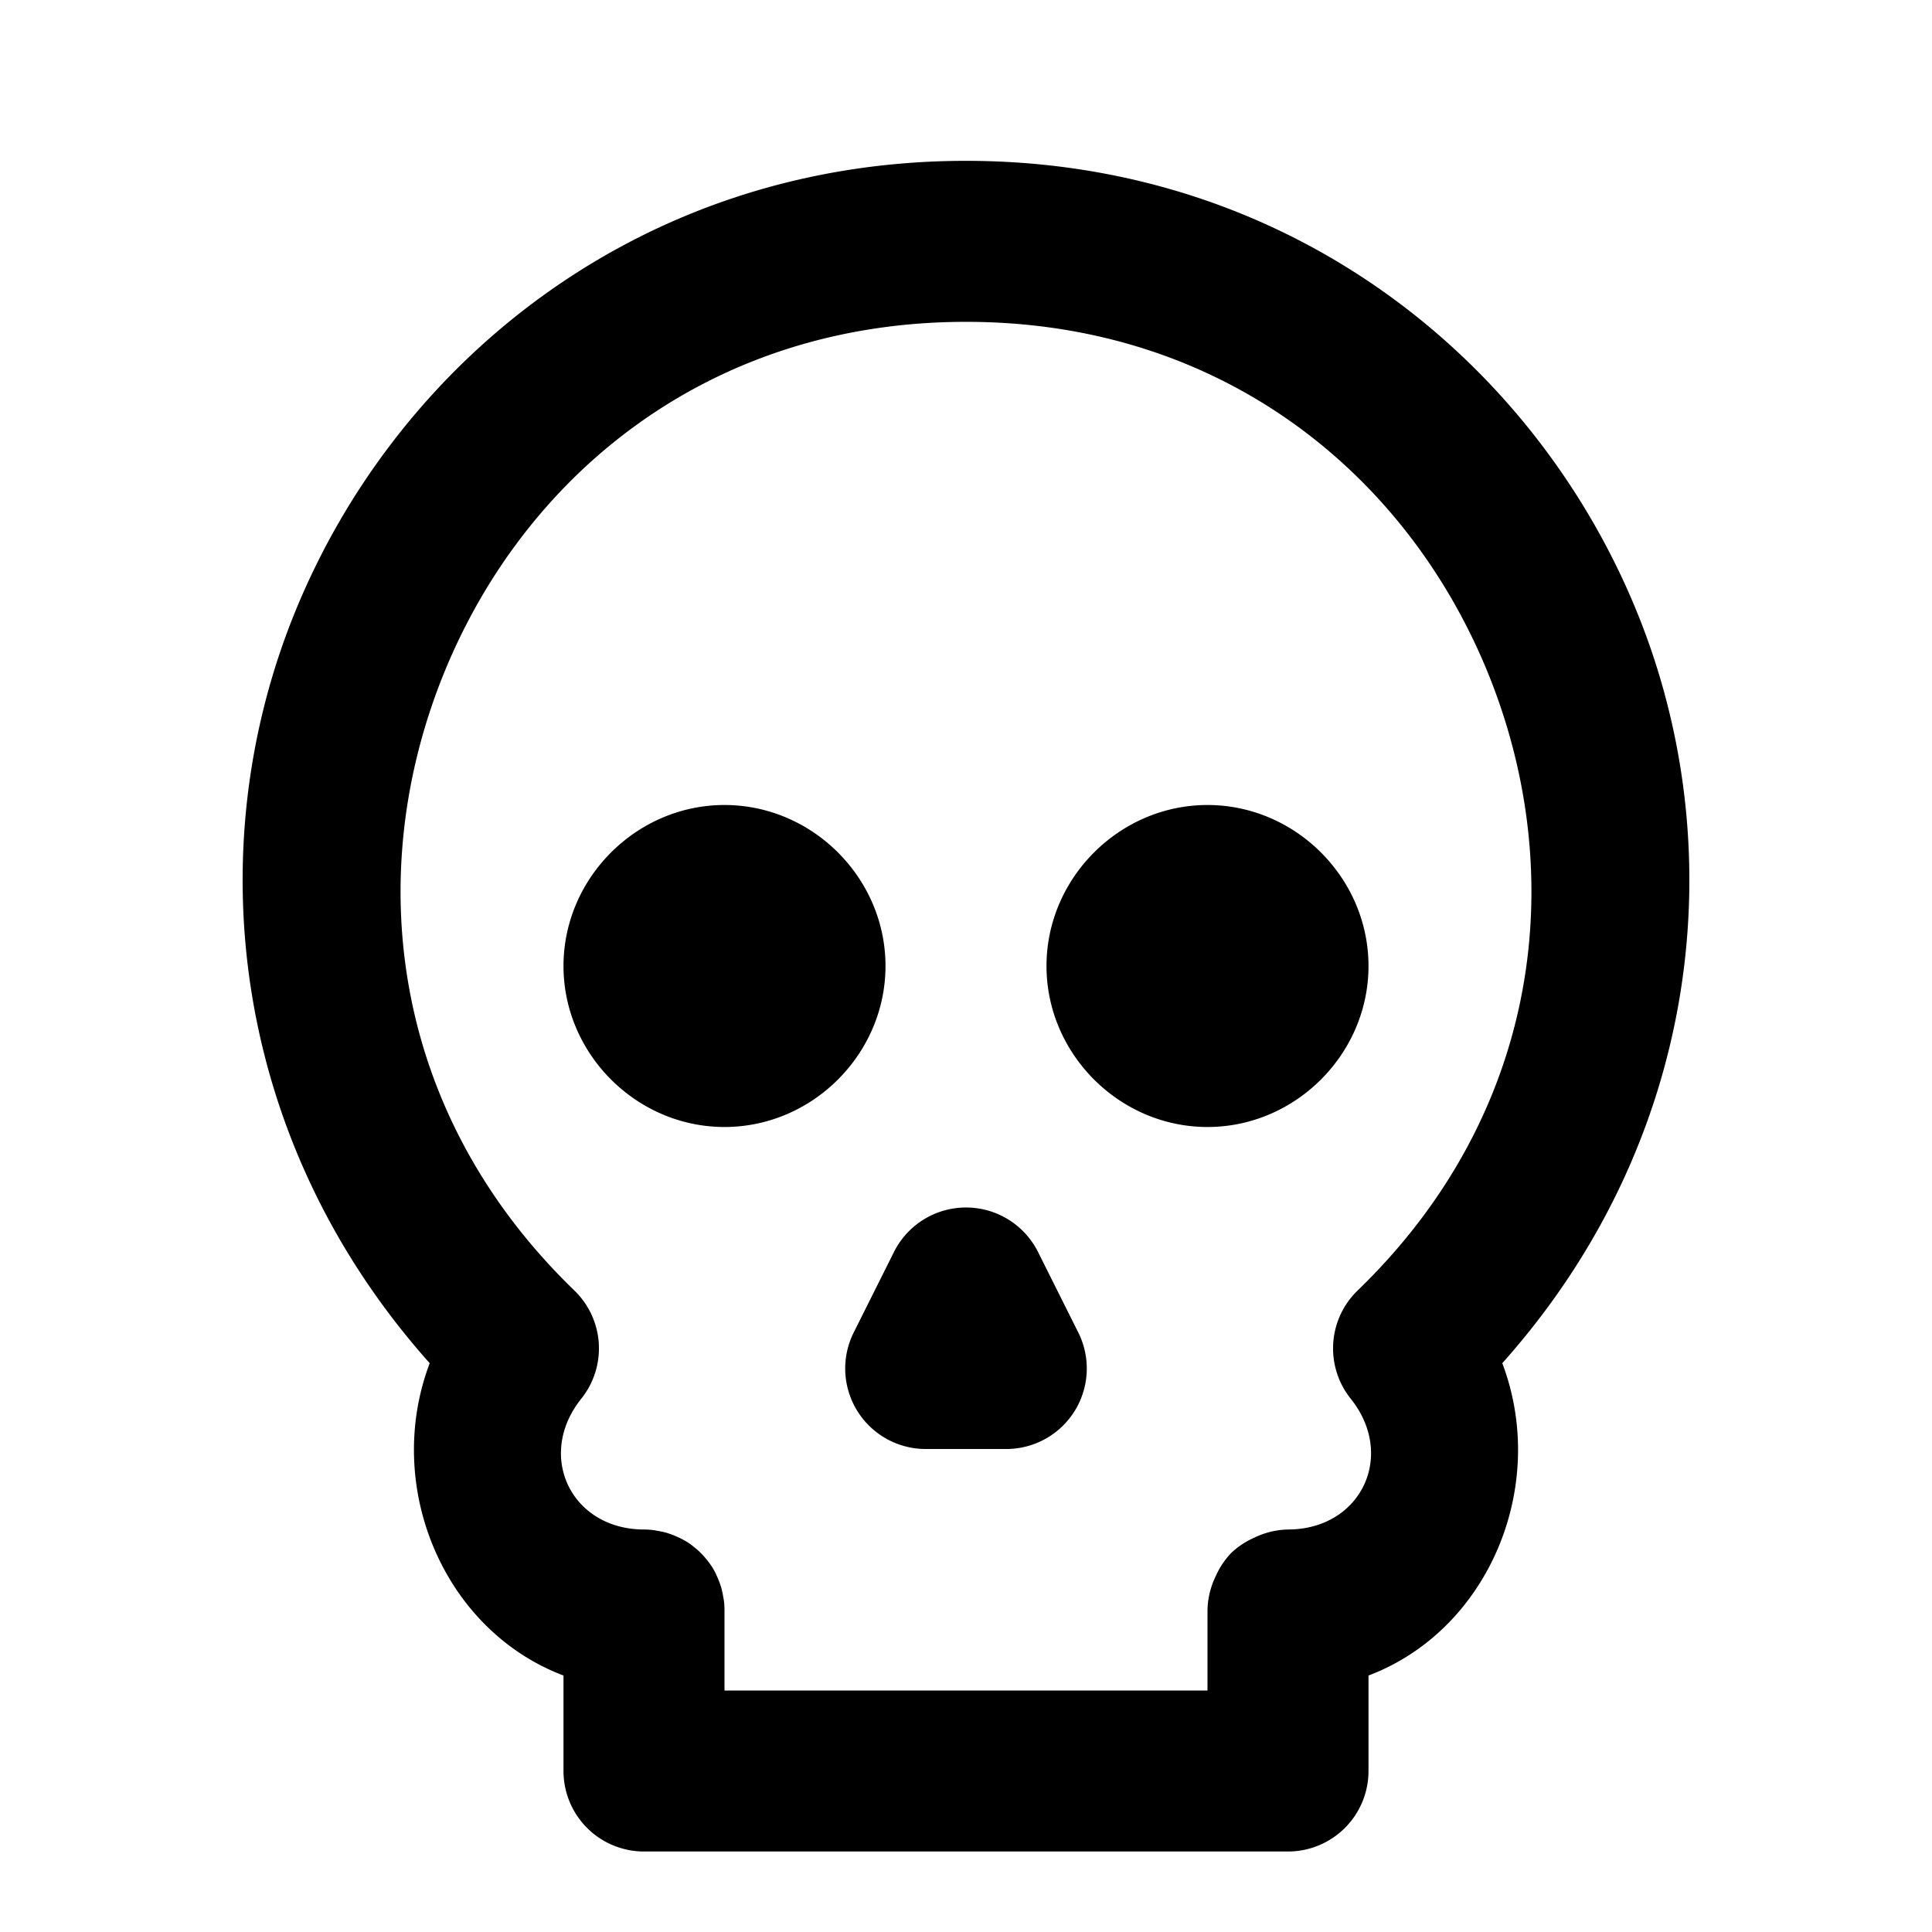 <?xml version="1.0" encoding="UTF-8" standalone="no"?>
<svg
   width="24"
   height="24"
   viewBox="0 0 24 24"
   fill="none"
   stroke="currentColor"
   stroke-width="2"
   stroke-linecap="round"
   stroke-linejoin="round"
   version="1.1"
   id="svg4"
   xmlns="http://www.w3.org/2000/svg"
   xmlns:svg="http://www.w3.org/2000/svg">
  <defs
     id="defs4" />
  <path
     id="circle1"
     style="color:#000000;fill:#000000;-inkscape-stroke:none"
     d="M 12 1.998 C 7.998 1.998 4.931 4.472 3.656 7.625 C 2.457 10.591 2.894 14.197 5.338 16.934 C 4.759 18.464 5.509 20.25 7 20.814 L 7 22 A 1 1 0 0 0 8 23 L 16 23 A 1 1 0 0 0 17 22 L 17 20.814 C 18.491 20.25 19.241 18.464 18.662 16.934 C 21.106 14.197 21.543 10.591 20.344 7.625 C 19.069 4.472 16.002 1.998 12 1.998 z M 12 3.998 C 15.191 3.998 17.49 5.902 18.49 8.375 C 19.49 10.848 19.16 13.813 16.865 16.031 A 1 1 0 0 0 16.779 17.375 C 17.345 18.082 16.906 18.999 16 19 A 1 1 0 0 0 15.658 19.068 A 1 1 0 0 0 15.58 19.102 A 1 1 0 0 0 15.293 19.293 A 1 1 0 0 0 15.102 19.58 A 1 1 0 0 0 15.068 19.658 A 1 1 0 0 0 15 20 L 15 21 L 9 21 L 9 20 A 1 1 0 0 0 8.992 19.879 A 1 1 0 0 0 8.984 19.836 A 1 1 0 0 0 8.961 19.727 A 1 1 0 0 0 8.959 19.719 A 1 1 0 0 0 8.951 19.695 A 1 1 0 0 0 8.922 19.617 A 1 1 0 0 0 8.896 19.559 A 1 1 0 0 0 8.895 19.555 A 1 1 0 0 0 8.842 19.459 A 1 1 0 0 0 8.832 19.445 A 1 1 0 0 0 8.762 19.354 A 1 1 0 0 0 8.756 19.346 A 1 1 0 0 0 8.738 19.326 A 1 1 0 0 0 8.654 19.244 A 1 1 0 0 0 8.646 19.238 A 1 1 0 0 0 8.555 19.168 A 1 1 0 0 0 8.541 19.158 A 1 1 0 0 0 8.527 19.15 A 1 1 0 0 0 8.441 19.104 A 1 1 0 0 0 8.383 19.078 A 1 1 0 0 0 8.305 19.049 A 1 1 0 0 0 8.281 19.041 A 1 1 0 0 0 8.273 19.039 A 1 1 0 0 0 8.164 19.016 A 1 1 0 0 0 8.121 19.008 A 1 1 0 0 0 8 19 C 7.094 18.999 6.655 18.082 7.221 17.375 A 1 1 0 0 0 7.135 16.031 C 4.84 13.813 4.51 10.848 5.51 8.375 C 6.51 5.902 8.809 3.998 12 3.998 z M 9 10 C 7.907 10 7 10.907 7 12 C 7 13.093 7.907 14 9 14 C 10.093 14 11 13.093 11 12 C 11 10.907 10.093 10 9 10 z M 15 10 C 13.907 10 13 10.907 13 12 C 13 13.093 13.907 14 15 14 C 16.093 14 17 13.093 17 12 C 17 10.907 16.093 10 15 10 z M 12 15 A 1 1 0 0 0 11.105 15.553 L 10.605 16.553 A 1 1 0 0 0 11.5 18 L 12.5 18 A 1 1 0 0 0 13.395 16.553 L 12.895 15.553 A 1 1 0 0 0 12 15 z "
     stroke-width="0" />
</svg>

